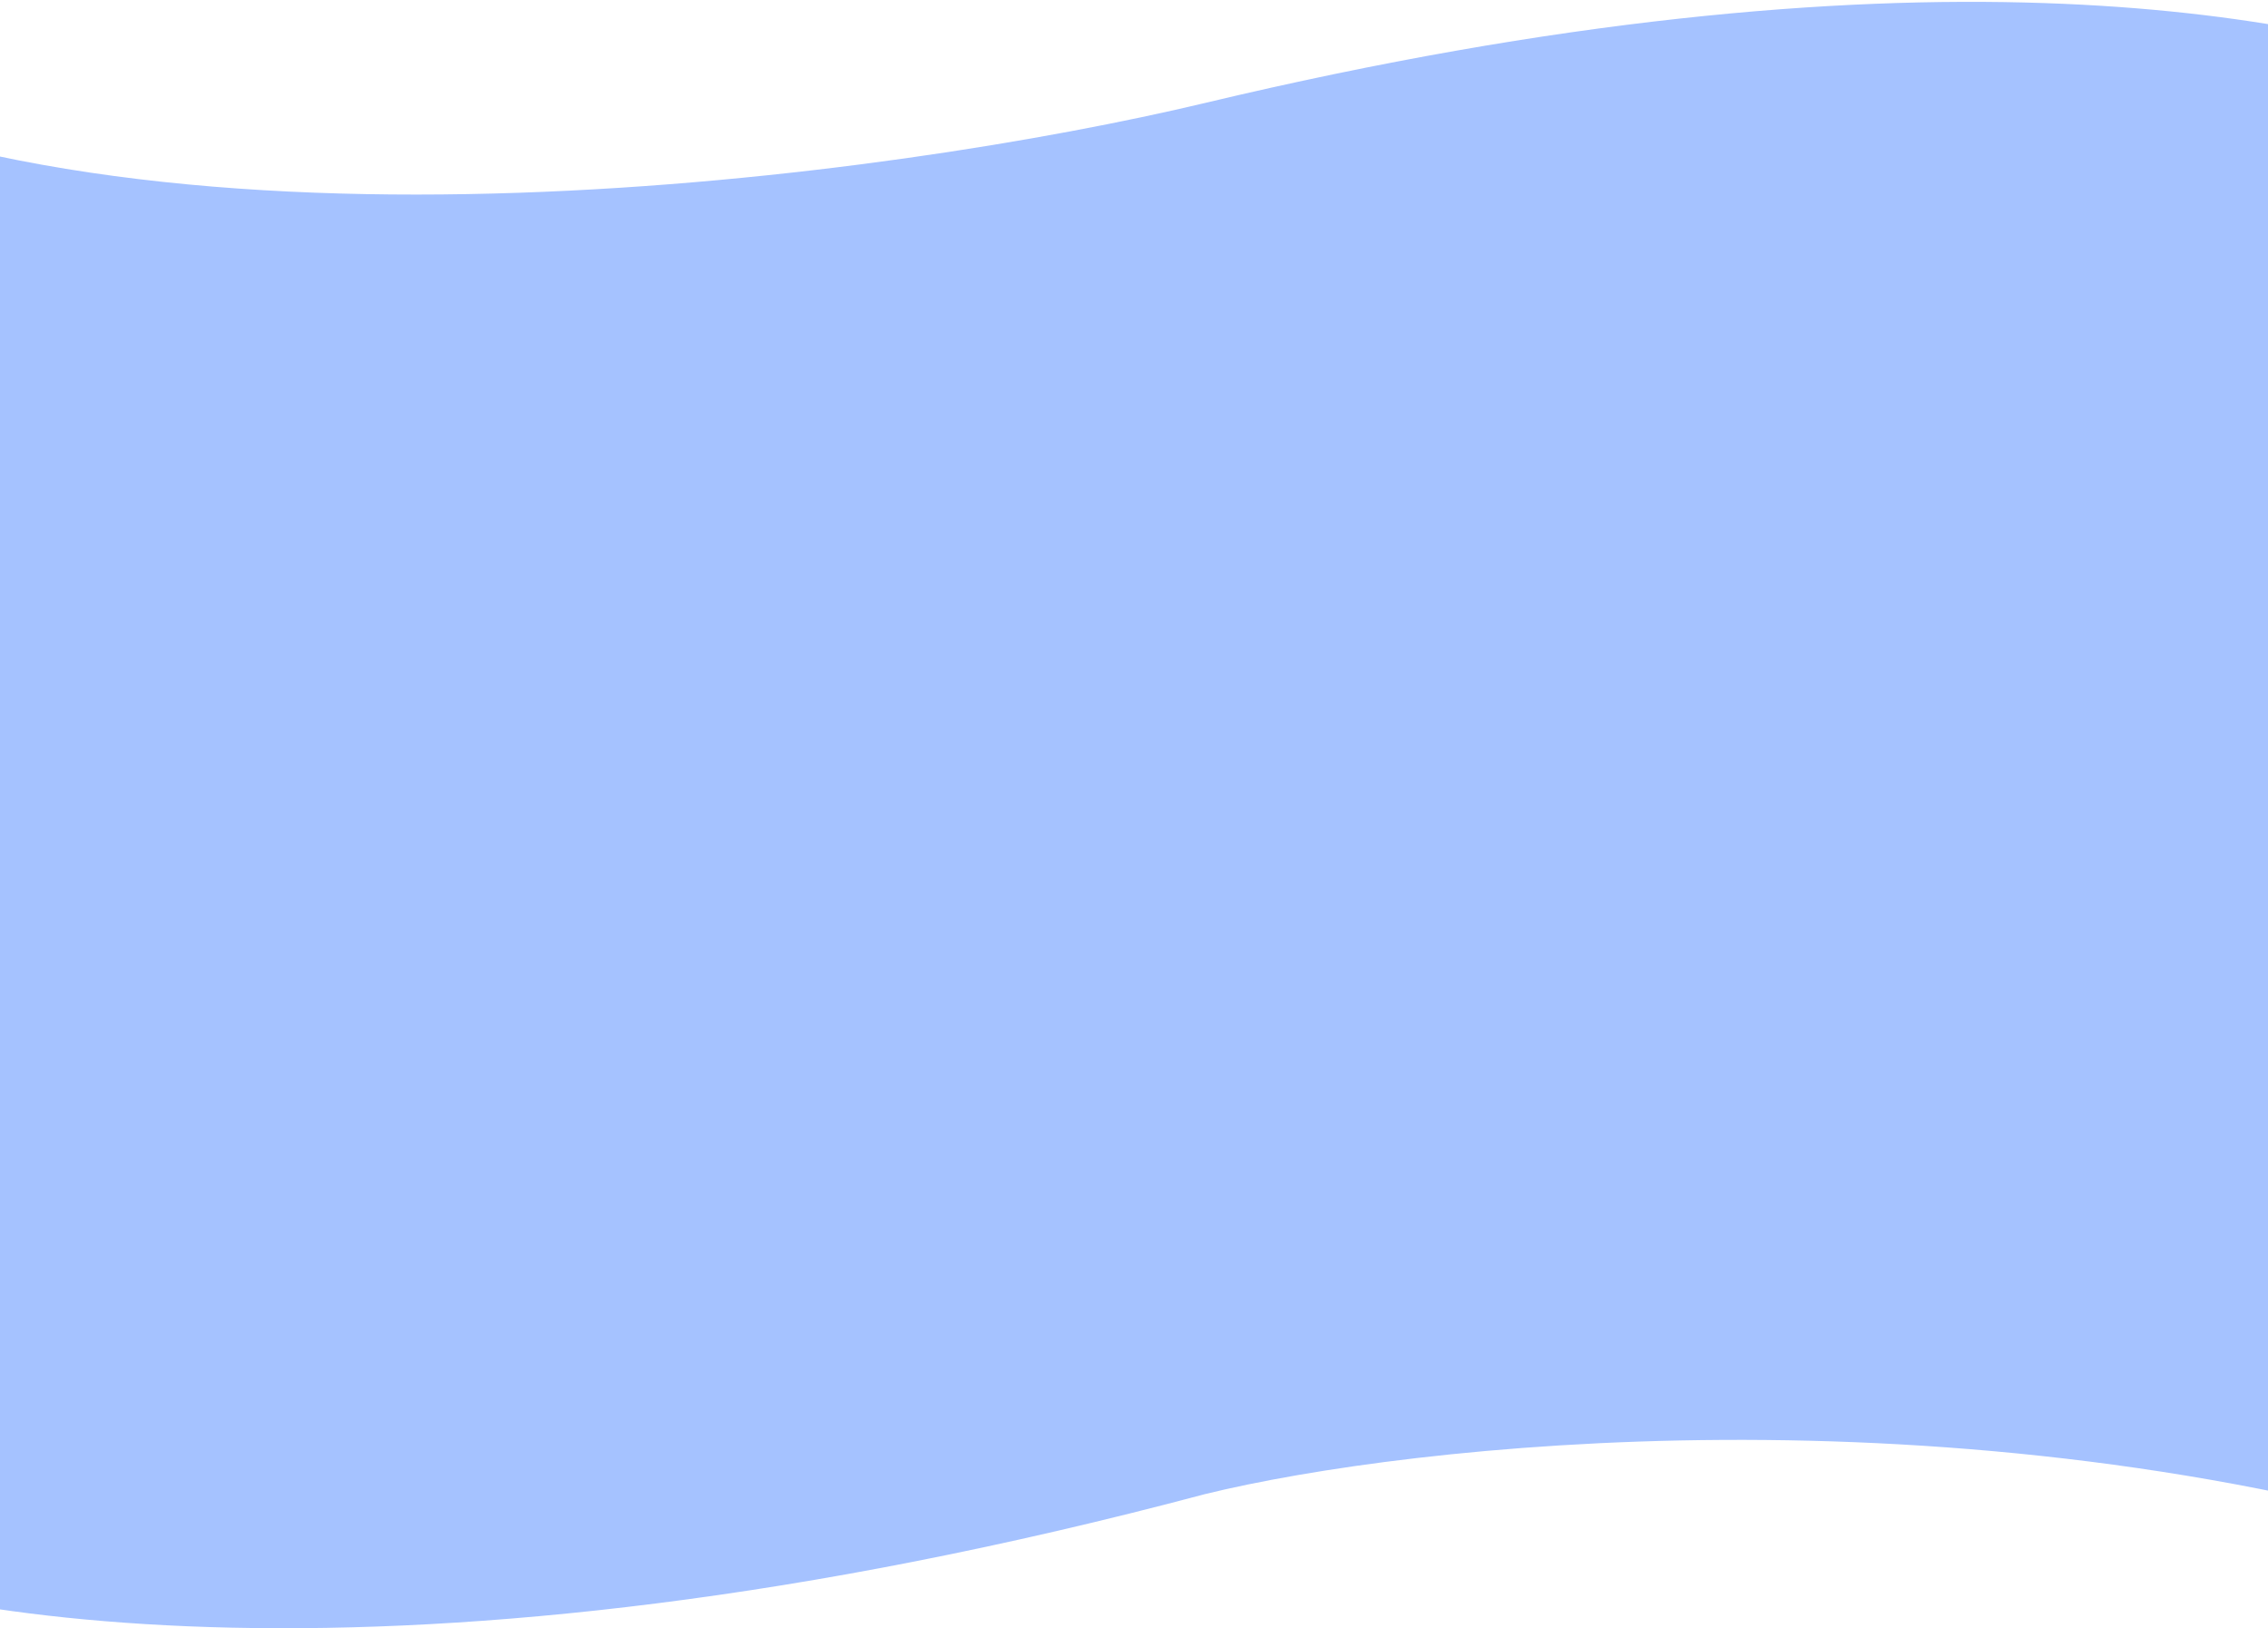 <svg width="1024" height="735" viewBox="0 0 1024 735" fill="none" xmlns="http://www.w3.org/2000/svg">
<path d="M-108.352 697.174V35.103C75.755 124.781 403.269 80.059 544.013 46.488C864.78 -30.023 1040.39 6.495 1121.27 35.103V697.174C882.087 624.311 636.772 651.635 544.013 674.404C177.726 771.788 -43.516 730.161 -108.352 697.174Z" fill="#A5C2FF"/>
</svg>
